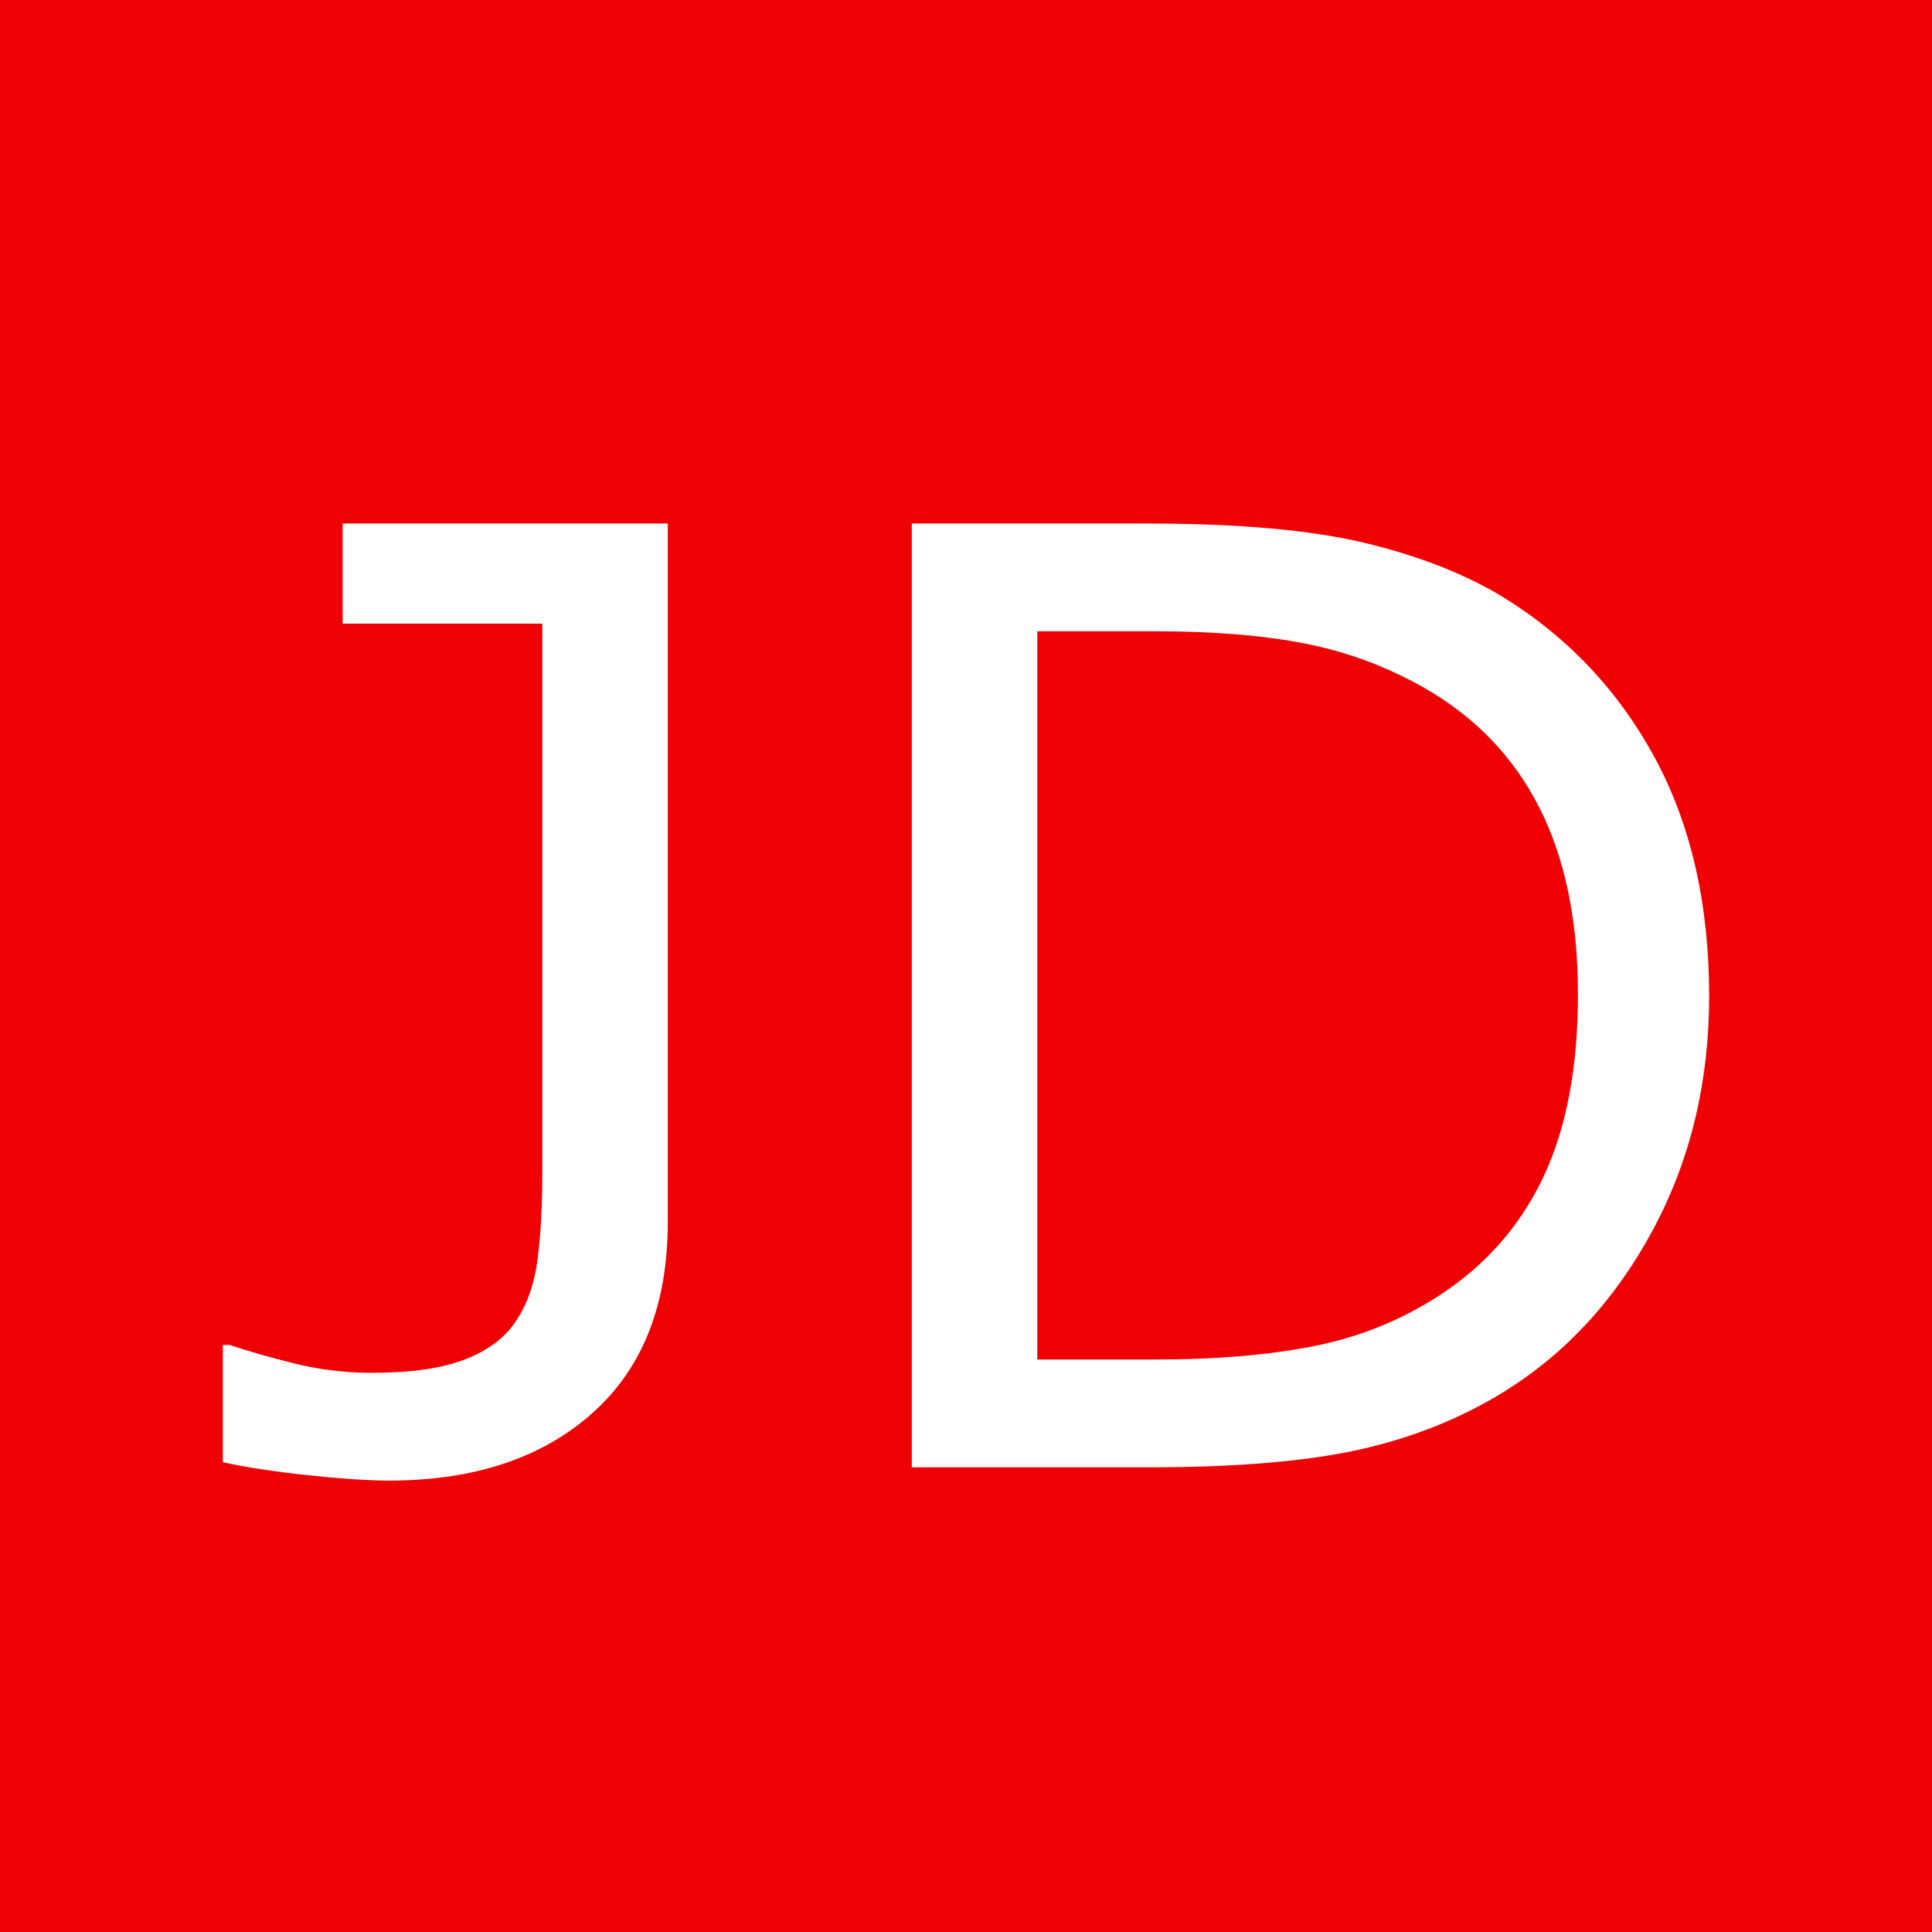 <?xml version="1.0"?>
<svg version="1.1" xmlns="http://www.w3.org/2000/svg" xmlns:xlink="http://www.w3.org/1999/xlink" width="256" height="256">
  <g>
    <rect x="0" y="0" width="256" height="256" fill="#ef0003"/>
    <path d="M88.486,161.92 C88.486,172.894 85.141,181.348 78.45,187.283 C71.759,193.218 62.787,196.186 51.533,196.186 C48.846,196.186 45.262,195.948 40.783,195.472 C36.304,194.996 32.553,194.422 29.529,193.75 L29.529,178.213 L30.453,178.213 C32.749,178.997 35.576,179.809 38.935,180.648 C42.295,181.488 45.738,181.908 49.266,181.908 C54.417,181.908 58.518,181.32 61.569,180.145 C64.621,178.969 66.874,177.289 68.33,175.105 C69.842,172.866 70.808,170.122 71.228,166.875 C71.647,163.628 71.857,159.876 71.857,155.621 L71.857,82.639 L45.402,82.639 L45.402,69.369 L88.486,69.369 L88.486,161.92 M226.471,132.021 C226.471,143.387 223.993,153.689 219.038,162.928 C214.083,172.166 207.49,179.333 199.26,184.428 C193.549,187.955 187.18,190.503 180.153,192.07 C173.127,193.638 163.874,194.422 152.396,194.422 L120.818,194.422 L120.818,69.369 L152.061,69.369 C164.266,69.369 173.966,70.251 181.161,72.015 C188.356,73.778 194.445,76.2 199.428,79.279 C207.938,84.598 214.573,91.681 219.332,100.527 C224.091,109.374 226.471,119.872 226.471,132.021 M209.086,131.77 C209.086,121.971 207.378,113.713 203.963,106.994 C200.548,100.275 195.452,94.984 188.678,91.121 C183.751,88.322 178.516,86.376 172.973,85.284 C167.43,84.192 160.795,83.647 153.068,83.647 L137.447,83.647 L137.447,180.145 L153.068,180.145 C161.075,180.145 168.06,179.557 174.022,178.381 C179.985,177.205 185.458,175.021 190.441,171.83 C196.656,167.855 201.317,162.62 204.425,156.125 C207.532,149.63 209.086,141.512 209.086,131.77 Z" fill='#fff'/>
  </g>
</svg>
